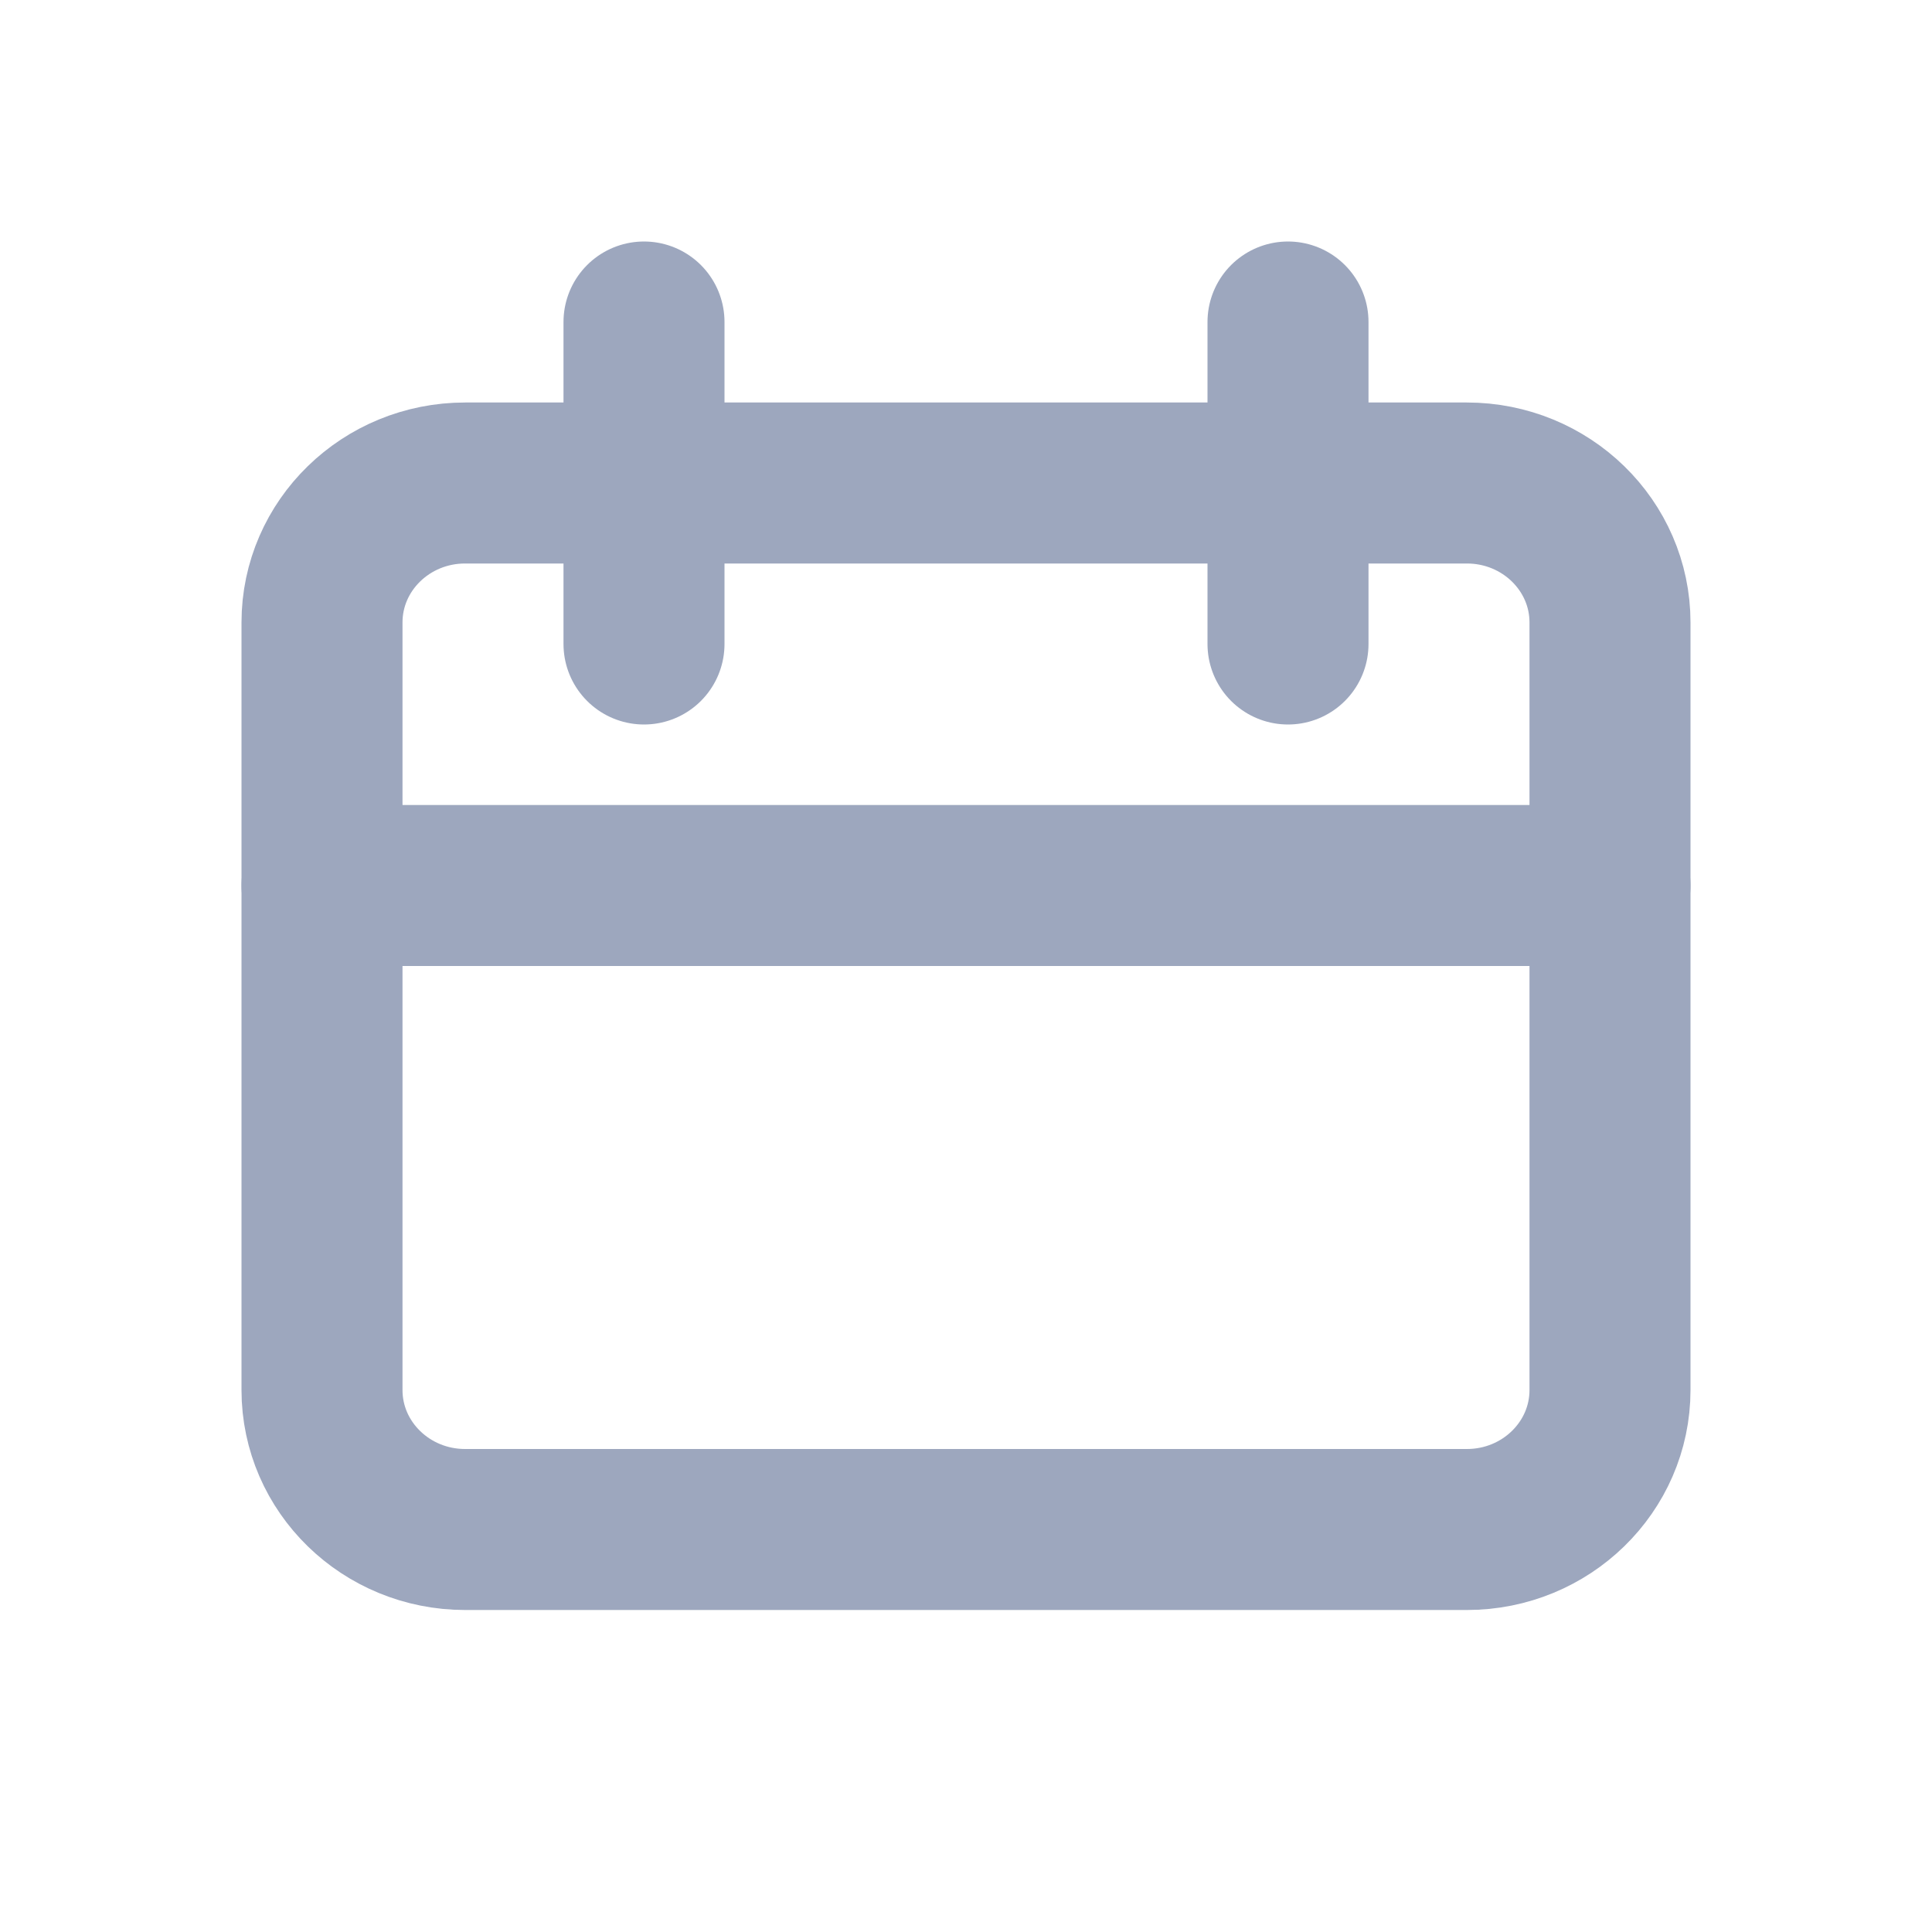 <svg width="24" height="24" viewBox="0 0 24 24" fill="none" xmlns="http://www.w3.org/2000/svg">
<path d="M18.222 6H5.778C4.796 6 4 6.776 4 7.733V17.267C4 18.224 4.796 19 5.778 19H18.222C19.204 19 20 18.224 20 17.267V7.733C20 6.776 19.204 6 18.222 6Z" stroke="#9DA7BE" stroke-width="2" stroke-linecap="round" stroke-linejoin="round"/>
<path d="M16 4V8" stroke="#9DA7BE" stroke-width="2" stroke-linecap="round" stroke-linejoin="round"/>
<path d="M8 4V8" stroke="#9DA7BE" stroke-width="2" stroke-linecap="round" stroke-linejoin="round"/>
<path d="M4 11H20" stroke="#9DA7BE" stroke-width="2" stroke-linecap="round" stroke-linejoin="round"/>
</svg>
